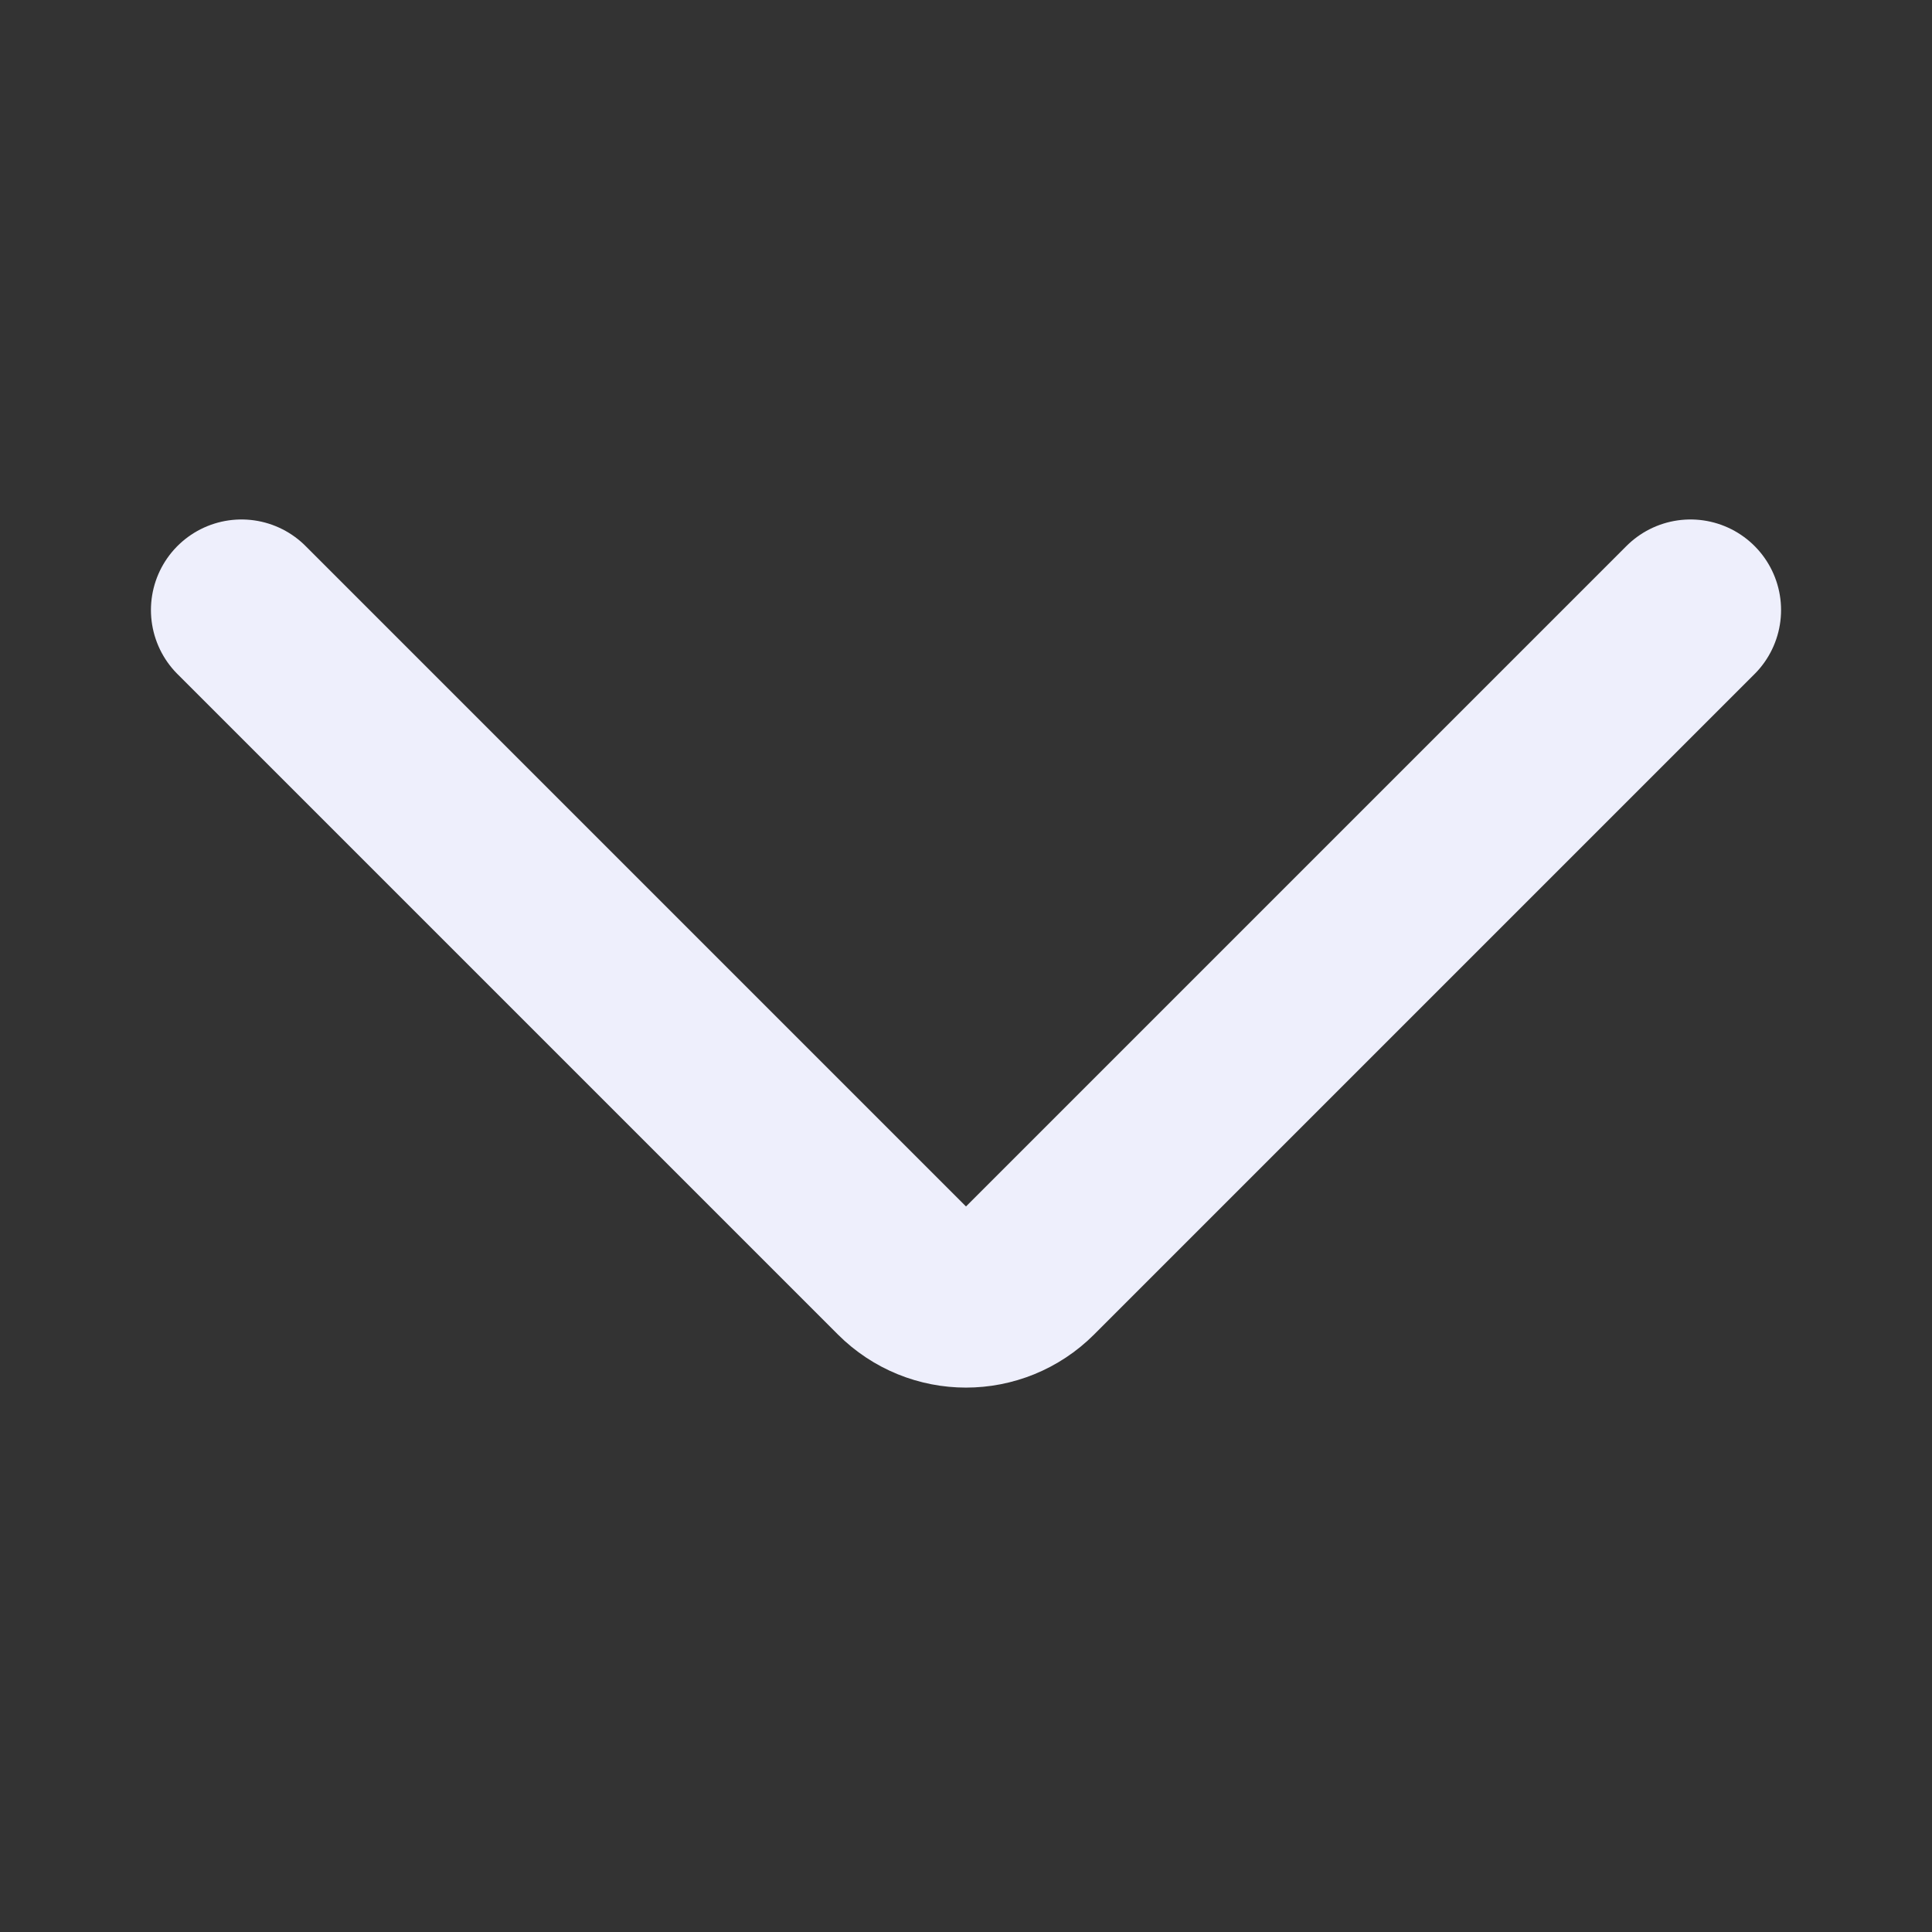 <svg width="16" height="16" viewBox="0 0 16 16" fill="none" xmlns="http://www.w3.org/2000/svg">
<rect x="0" y="0" width="16" height="16" fill="#333333" stroke="none"/>
<g clip-path="url(#clip0_129_20)">
<path d="M14 5.052L8.531 10.521C8.237 10.815 7.763 10.815 7.469 10.521L2 5.052" stroke="#EEEFFC" stroke-width="1.5" stroke-linecap="round"/>
</g>
<defs>
<clipPath id="clip0_129_20">
<rect width="16" height="16" fill="white"/>
</clipPath>
</defs>
</svg>
